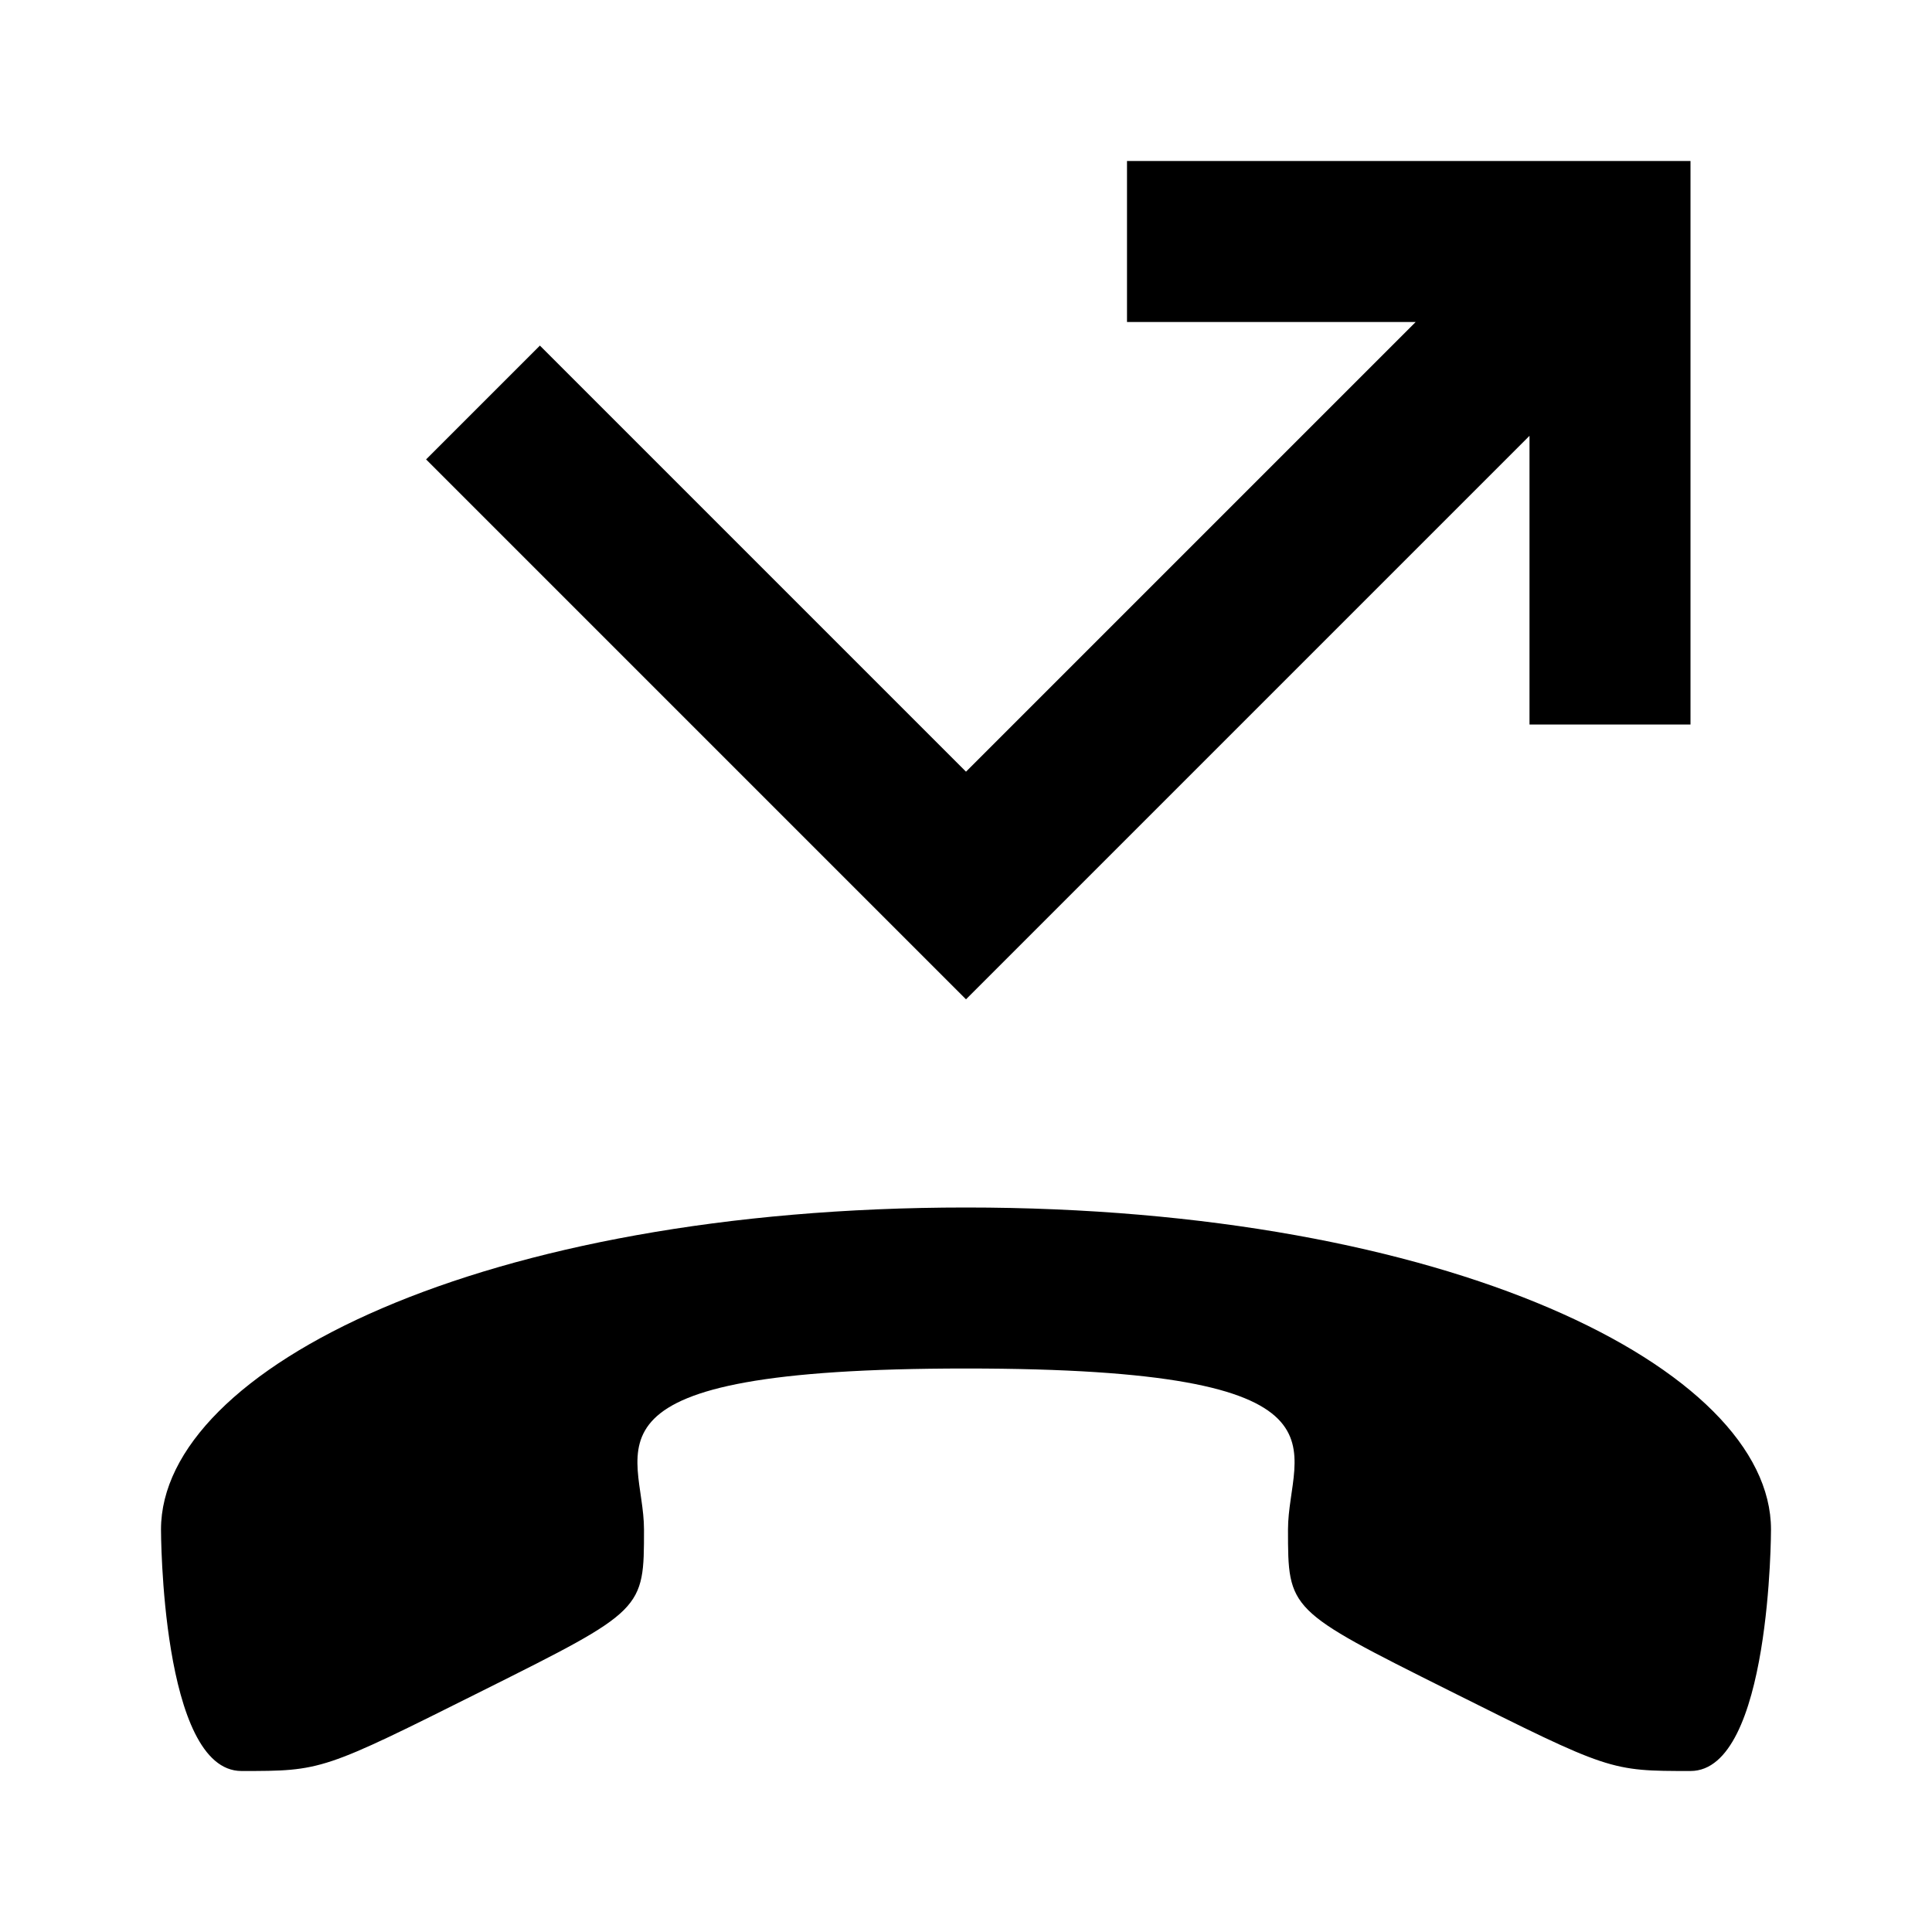 <svg xmlns="http://www.w3.org/2000/svg" viewBox="0 0 24 24"><title>icon-action-communicate-call-forward</title><path d="M3,22c-1,0-1-3-1-3,0-2,4-4,10-4s10,2,10,4c0,0,0,3-1,3s-1,0-3-1-2-1-2-2,1-2-4-2-4,1-4,2,0,1-2,2S4,22,3,22ZM14,2V4h3.586L12,9.586,6.707,4.293,5.293,5.707,12,12.414l7-7V9h2V2H14Z"/></svg>